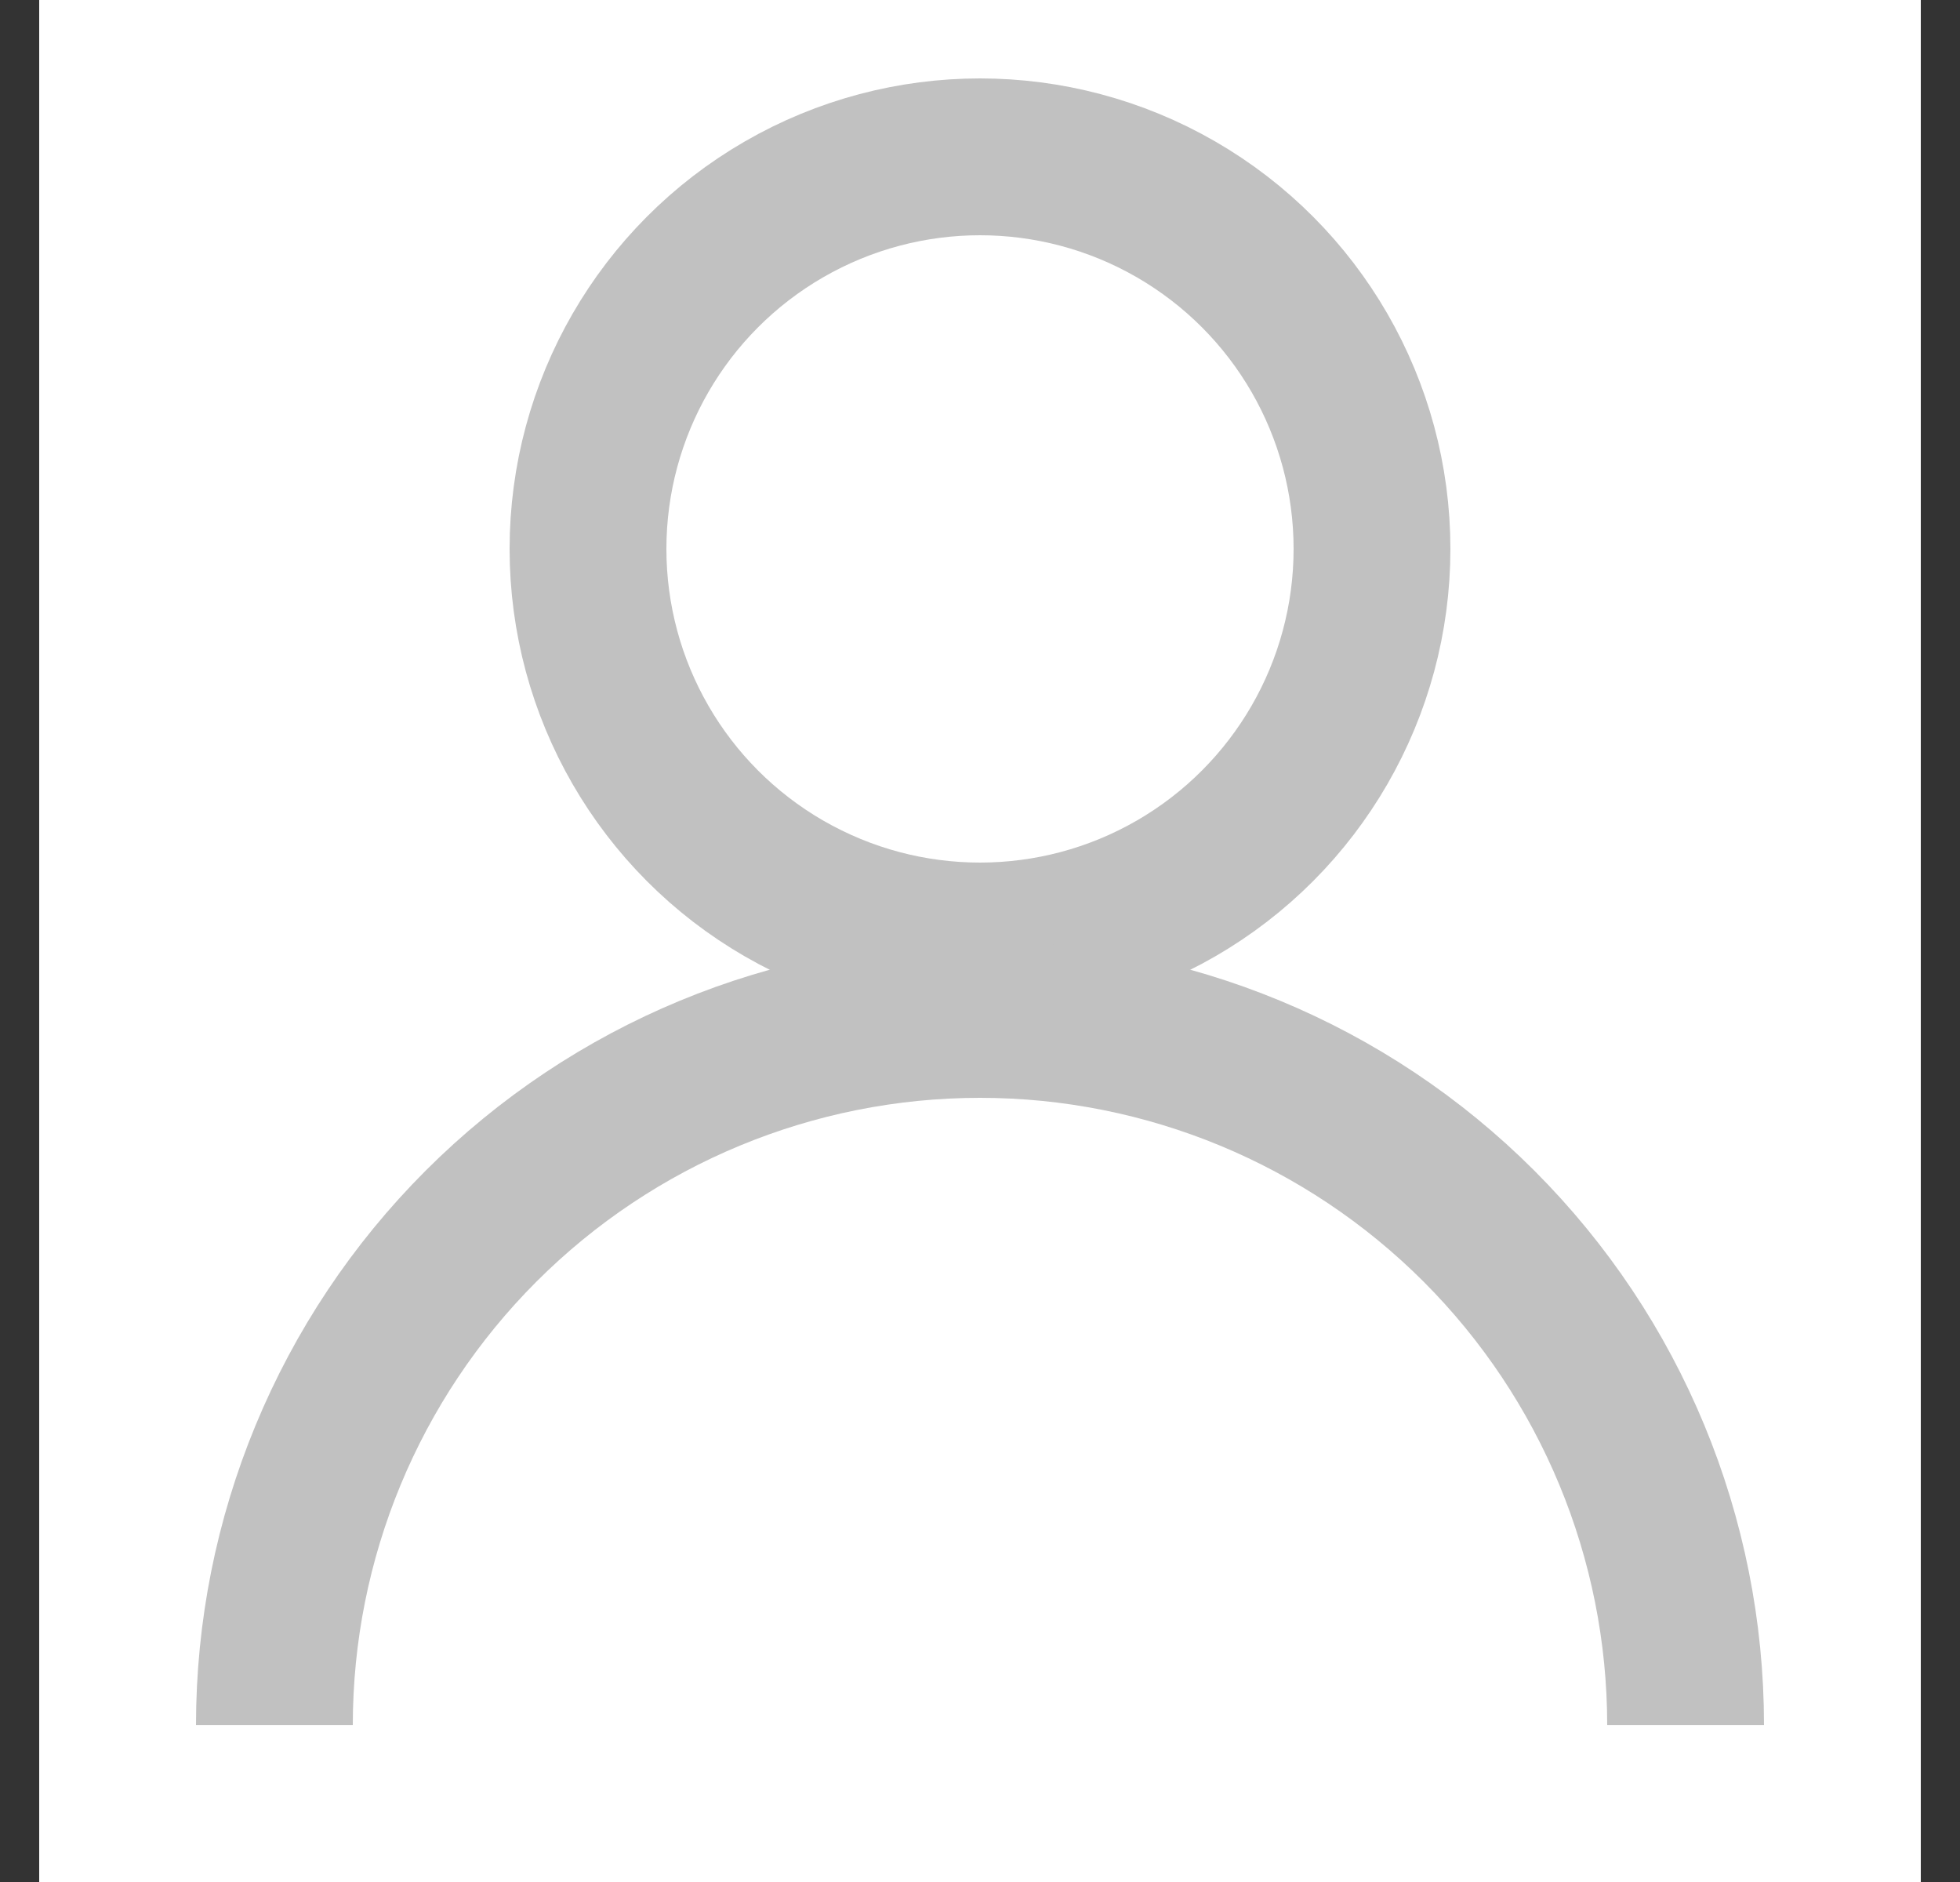<svg width="25" height="24" viewBox="0 0 25 24" fill="none" xmlns="http://www.w3.org/2000/svg">
<rect x="0" y="0" width="25" height="24" fill="#333333" stroke="none"/>
<rect width="24" height="24" transform="translate(0.5)" fill="white"/>
<circle cx="12.5" cy="7" r="5" stroke="#C1C1C1" stroke-width="2"/>
<path d="M21.5 22C21.5 19.613 20.552 17.324 18.864 15.636C17.176 13.948 14.887 13 12.5 13C10.113 13 7.824 13.948 6.136 15.636C4.448 17.324 3.5 19.613 3.5 22" stroke="#C1C1C1" stroke-width="2"/>
</svg>
